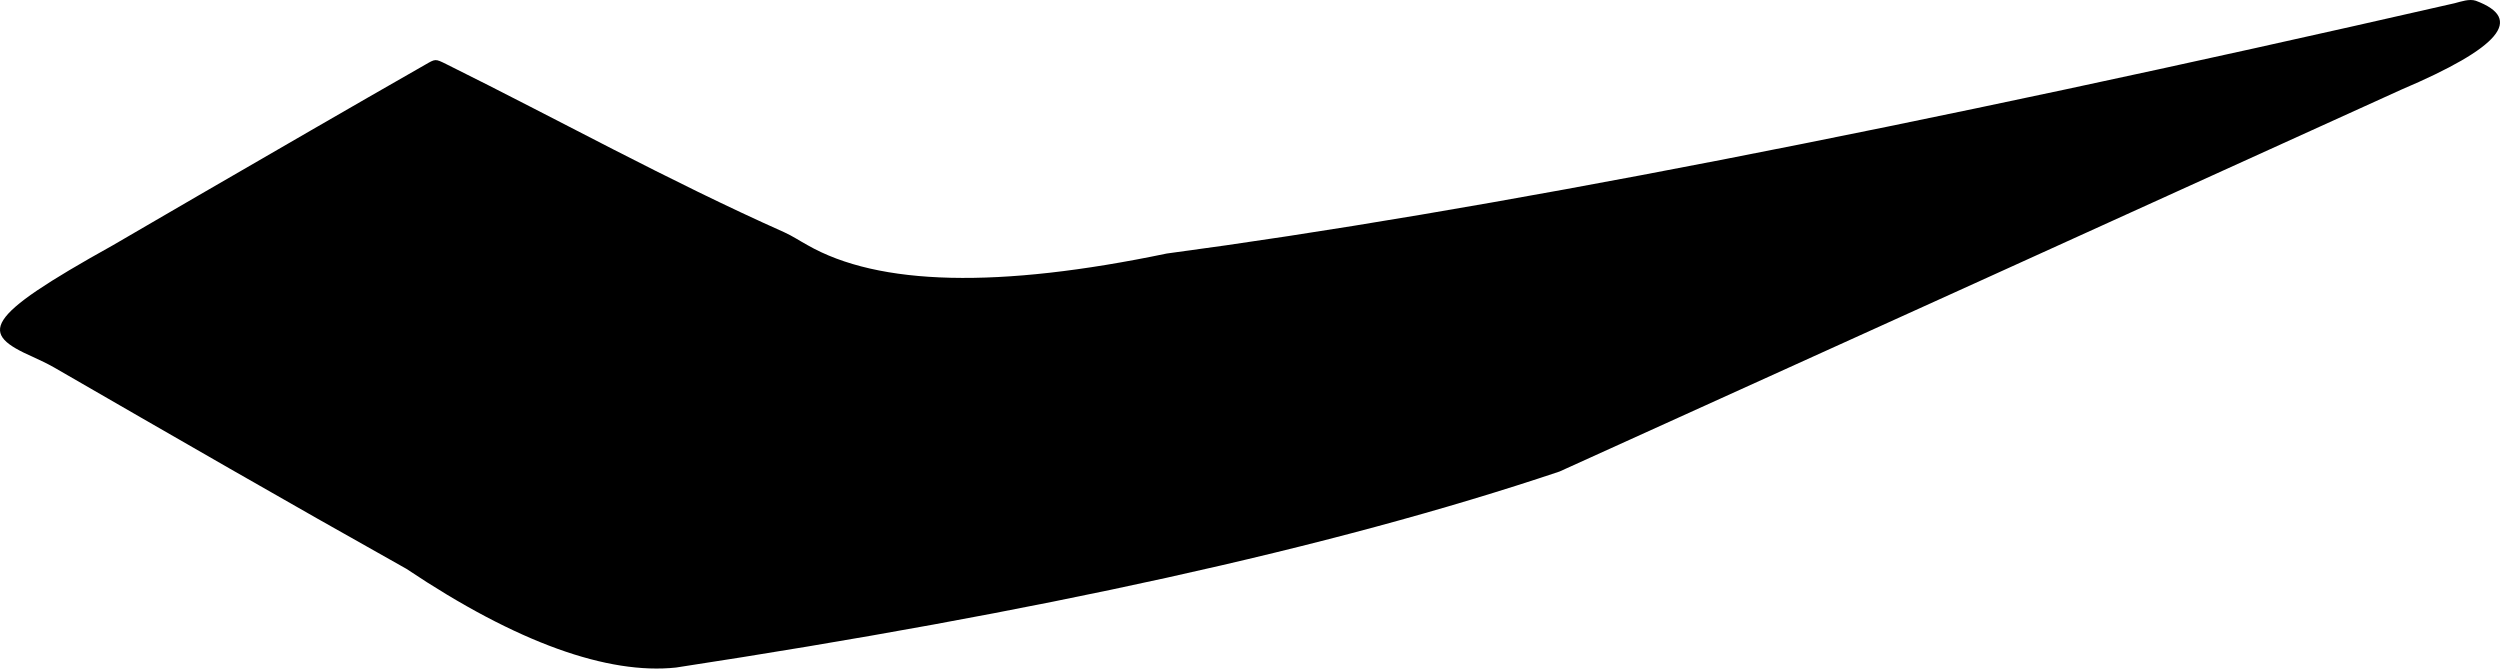 <?xml version="1.0" encoding="utf-8"?>
<!-- Generator: Adobe Illustrator 16.0.0, SVG Export Plug-In . SVG Version: 6.00 Build 0)  -->
<!DOCTYPE svg PUBLIC "-//W3C//DTD SVG 1.1//EN" "http://www.w3.org/Graphics/SVG/1.1/DTD/svg11.dtd">
<svg version="1.1" id="Layer_1" xmlns="http://www.w3.org/2000/svg" xmlns:xlink="http://www.w3.org/1999/xlink" x="0px" y="0px"
	 width="746.248px" height="199.559px" viewBox="0 0 746.248 199.559" enable-background="new 0 0 746.248 199.559"
	 xml:space="preserve">
<path d="M739.022,0.223c-1.914-0.636-4.359,0.236-6.312,0.738c-164.075,37.492-292.224,62.42-384.46,74.72
	c-50.143,10.452-85.95,9.69-107.283-2.553c-2.325-1.268-4.484-2.729-6.907-3.815c-34.843-15.537-67.254-33.519-100.851-50.172
	c-3.338-1.643-3.182-1.614-6.39,0.233C104.208,32.283,81.586,45.42,59.081,58.444c-8.441,4.973-16.994,9.823-25.438,14.797
	C-5.751,95.163-6.04,99.525,9.847,106.545c2.265,1.06,4.171,1.923,6.338,3.159c34.754,20.062,69.509,40.133,105.132,60.093
	c33.134,22.198,60.235,31.611,80.474,29.464c107.025-16.363,195.492-35.582,263.724-58.51
	C549.345,102.783,633.294,64.705,716.76,26.77C746.238,14.234,753.53,5.625,739.022,0.223z"/>
</svg>
